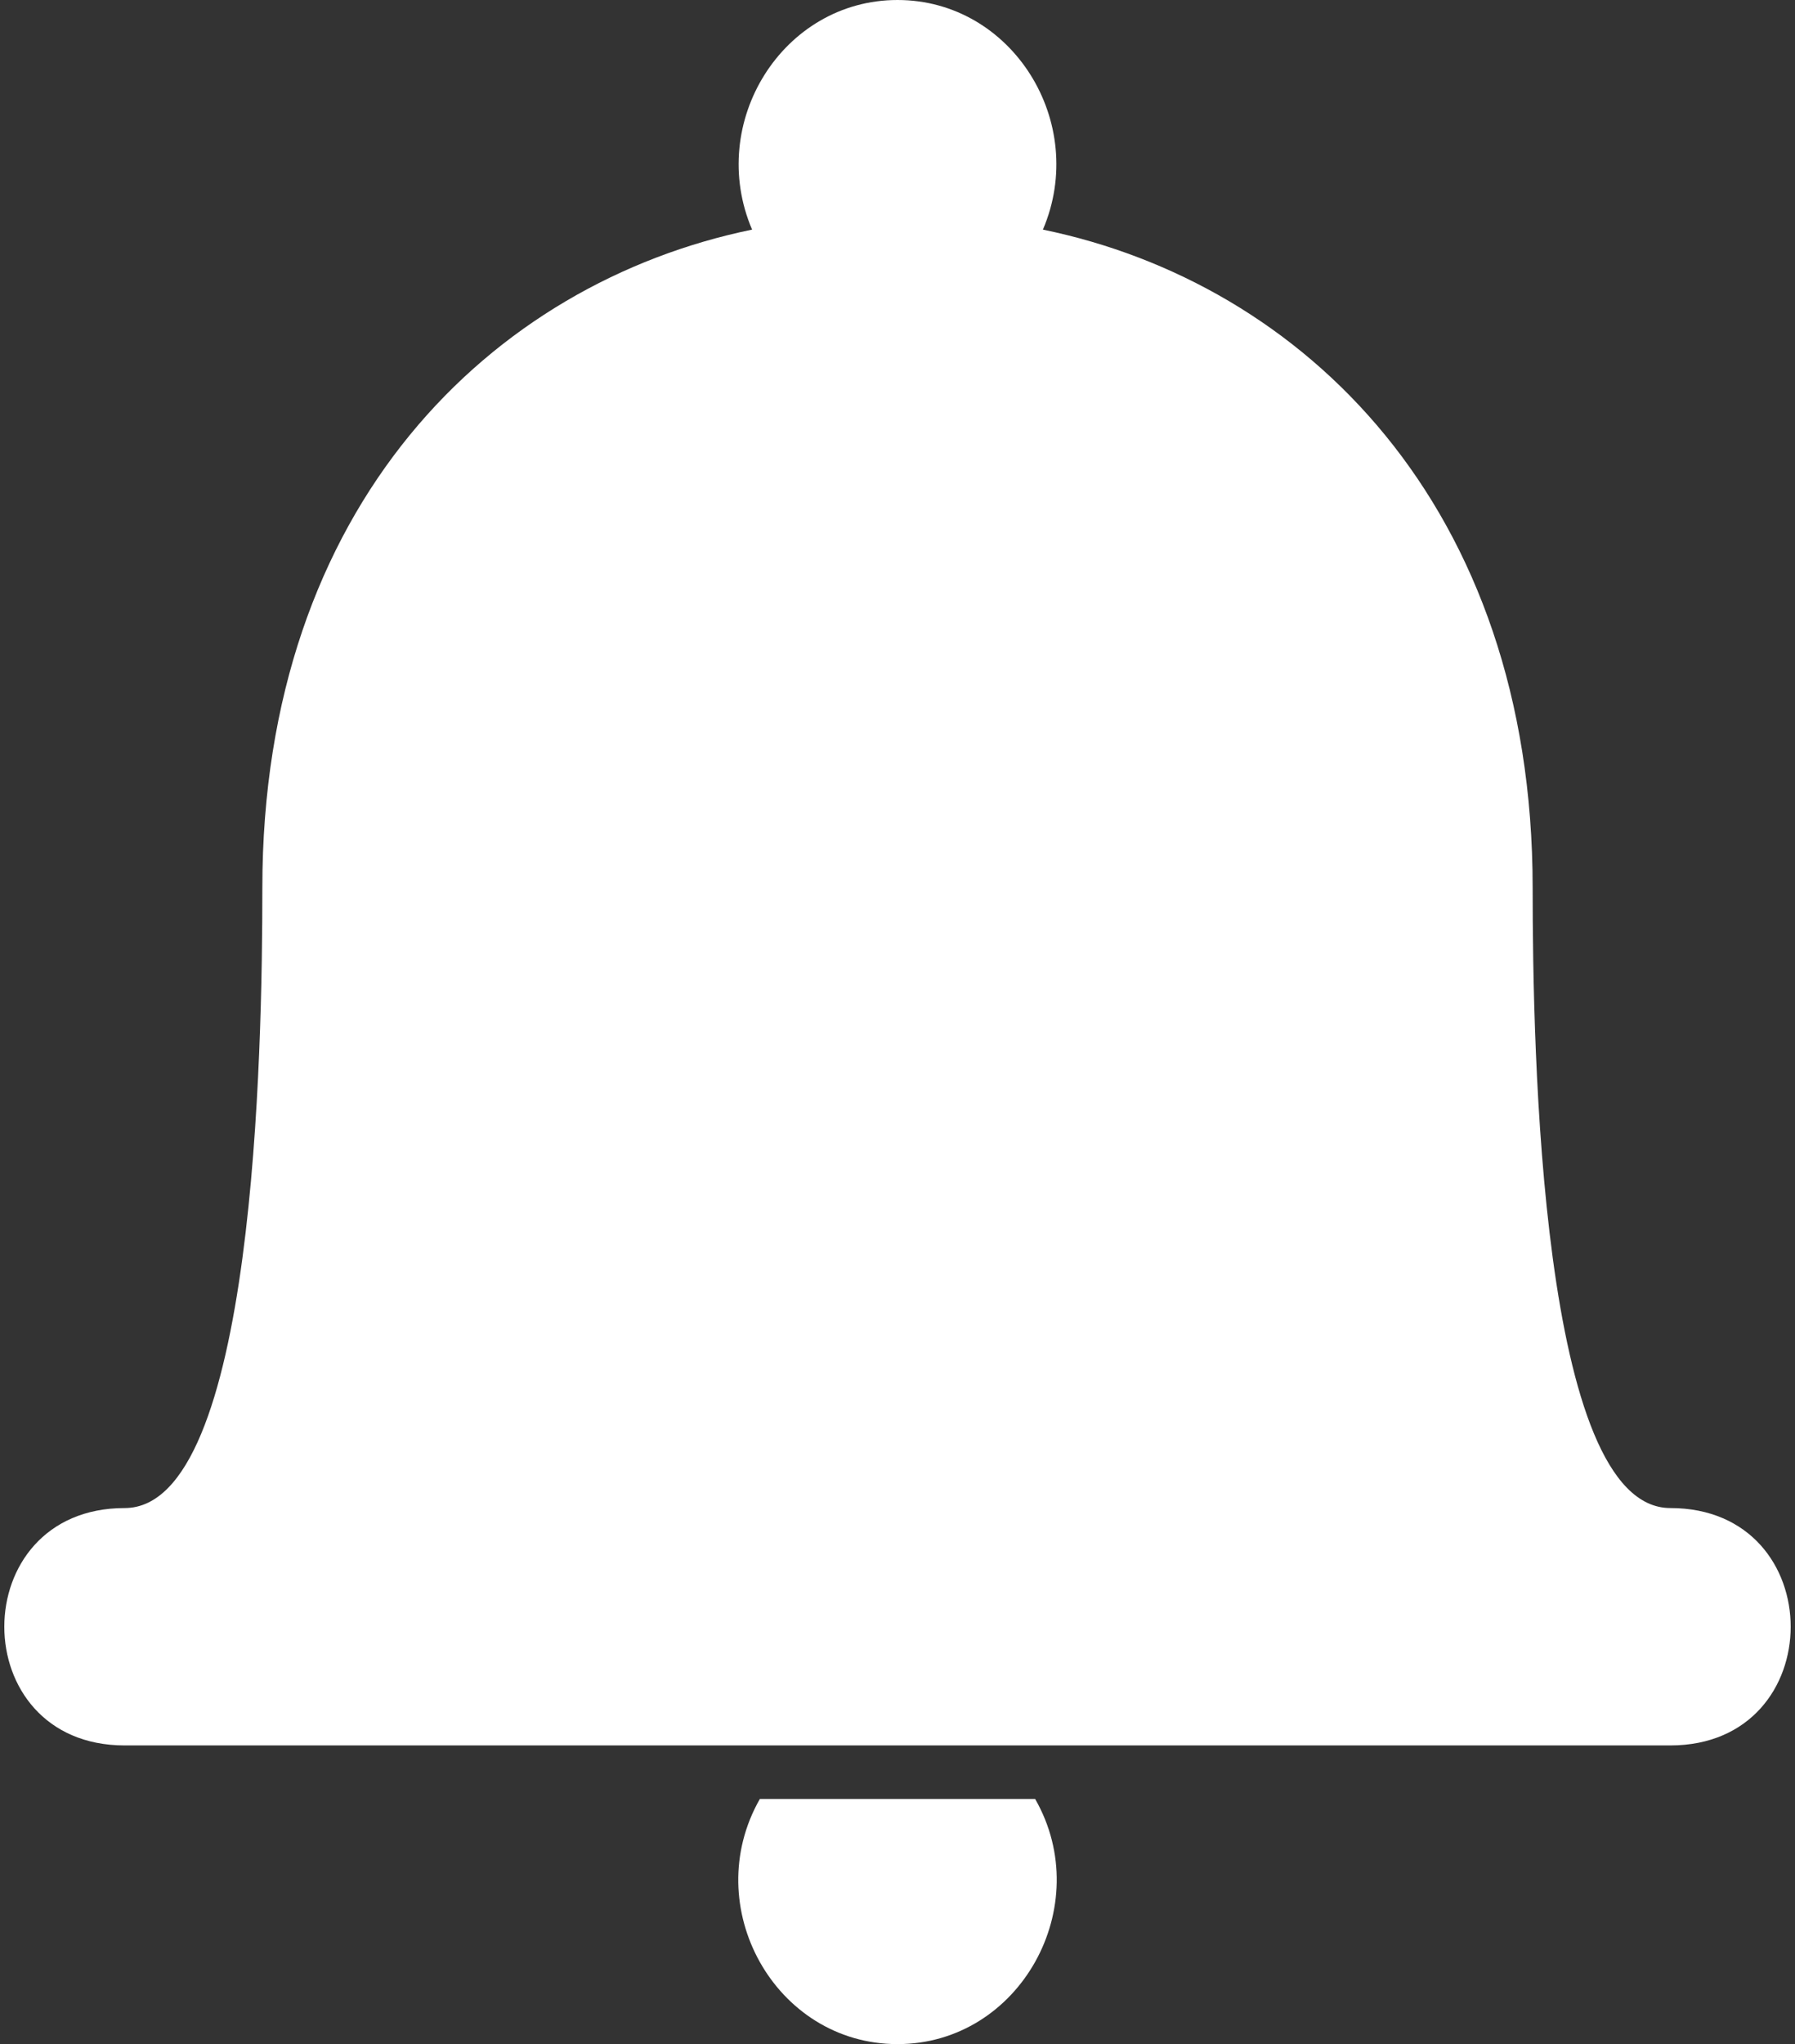 <?xml version="1.0" encoding="utf-8"?>
<!-- Generator: Adobe Illustrator 25.2.1, SVG Export Plug-In . SVG Version: 6.00 Build 0)  -->
<svg version="1.1" id="Camada_1" xmlns="http://www.w3.org/2000/svg" xmlns:xlink="http://www.w3.org/1999/xlink" x="0px" y="0px"
	 viewBox="0 0 416 473.6" style="enable-background:new 0 0 416 473.6;" xml:space="preserve">
<rect x="0" y="0" width="416" height="473.6" fill="#333333" stroke="none"/>
<style type="text/css">
	.st0{fill-rule:evenodd;clip-rule:evenodd;fill:#FFFFFF;}
</style>
<g>
	<path class="st0" d="M239.9,416.8c14.2,24.8-3.5,56.8-31.9,56.8s-46.1-31.9-31.9-56.8H239.9L239.9,416.8z"/>
</g>
<g>
	<path class="st0" d="M28.9,404.4c-37.2,0-37.2-55,0-55c30.2,0,31.9-106.4,31.9-143.7C60.8,117,114,65.6,174.3,53.2
		C163.7,28.4,181.4,0,208,0s44.3,28.4,33.7,53.2c60.3,12.4,113.5,63.9,113.5,152.5c0,37.2,1.8,143.7,31.9,143.7c37.2,0,37.2,55,0,55
		H28.9L28.9,404.4z"/>
</g>
</svg>
